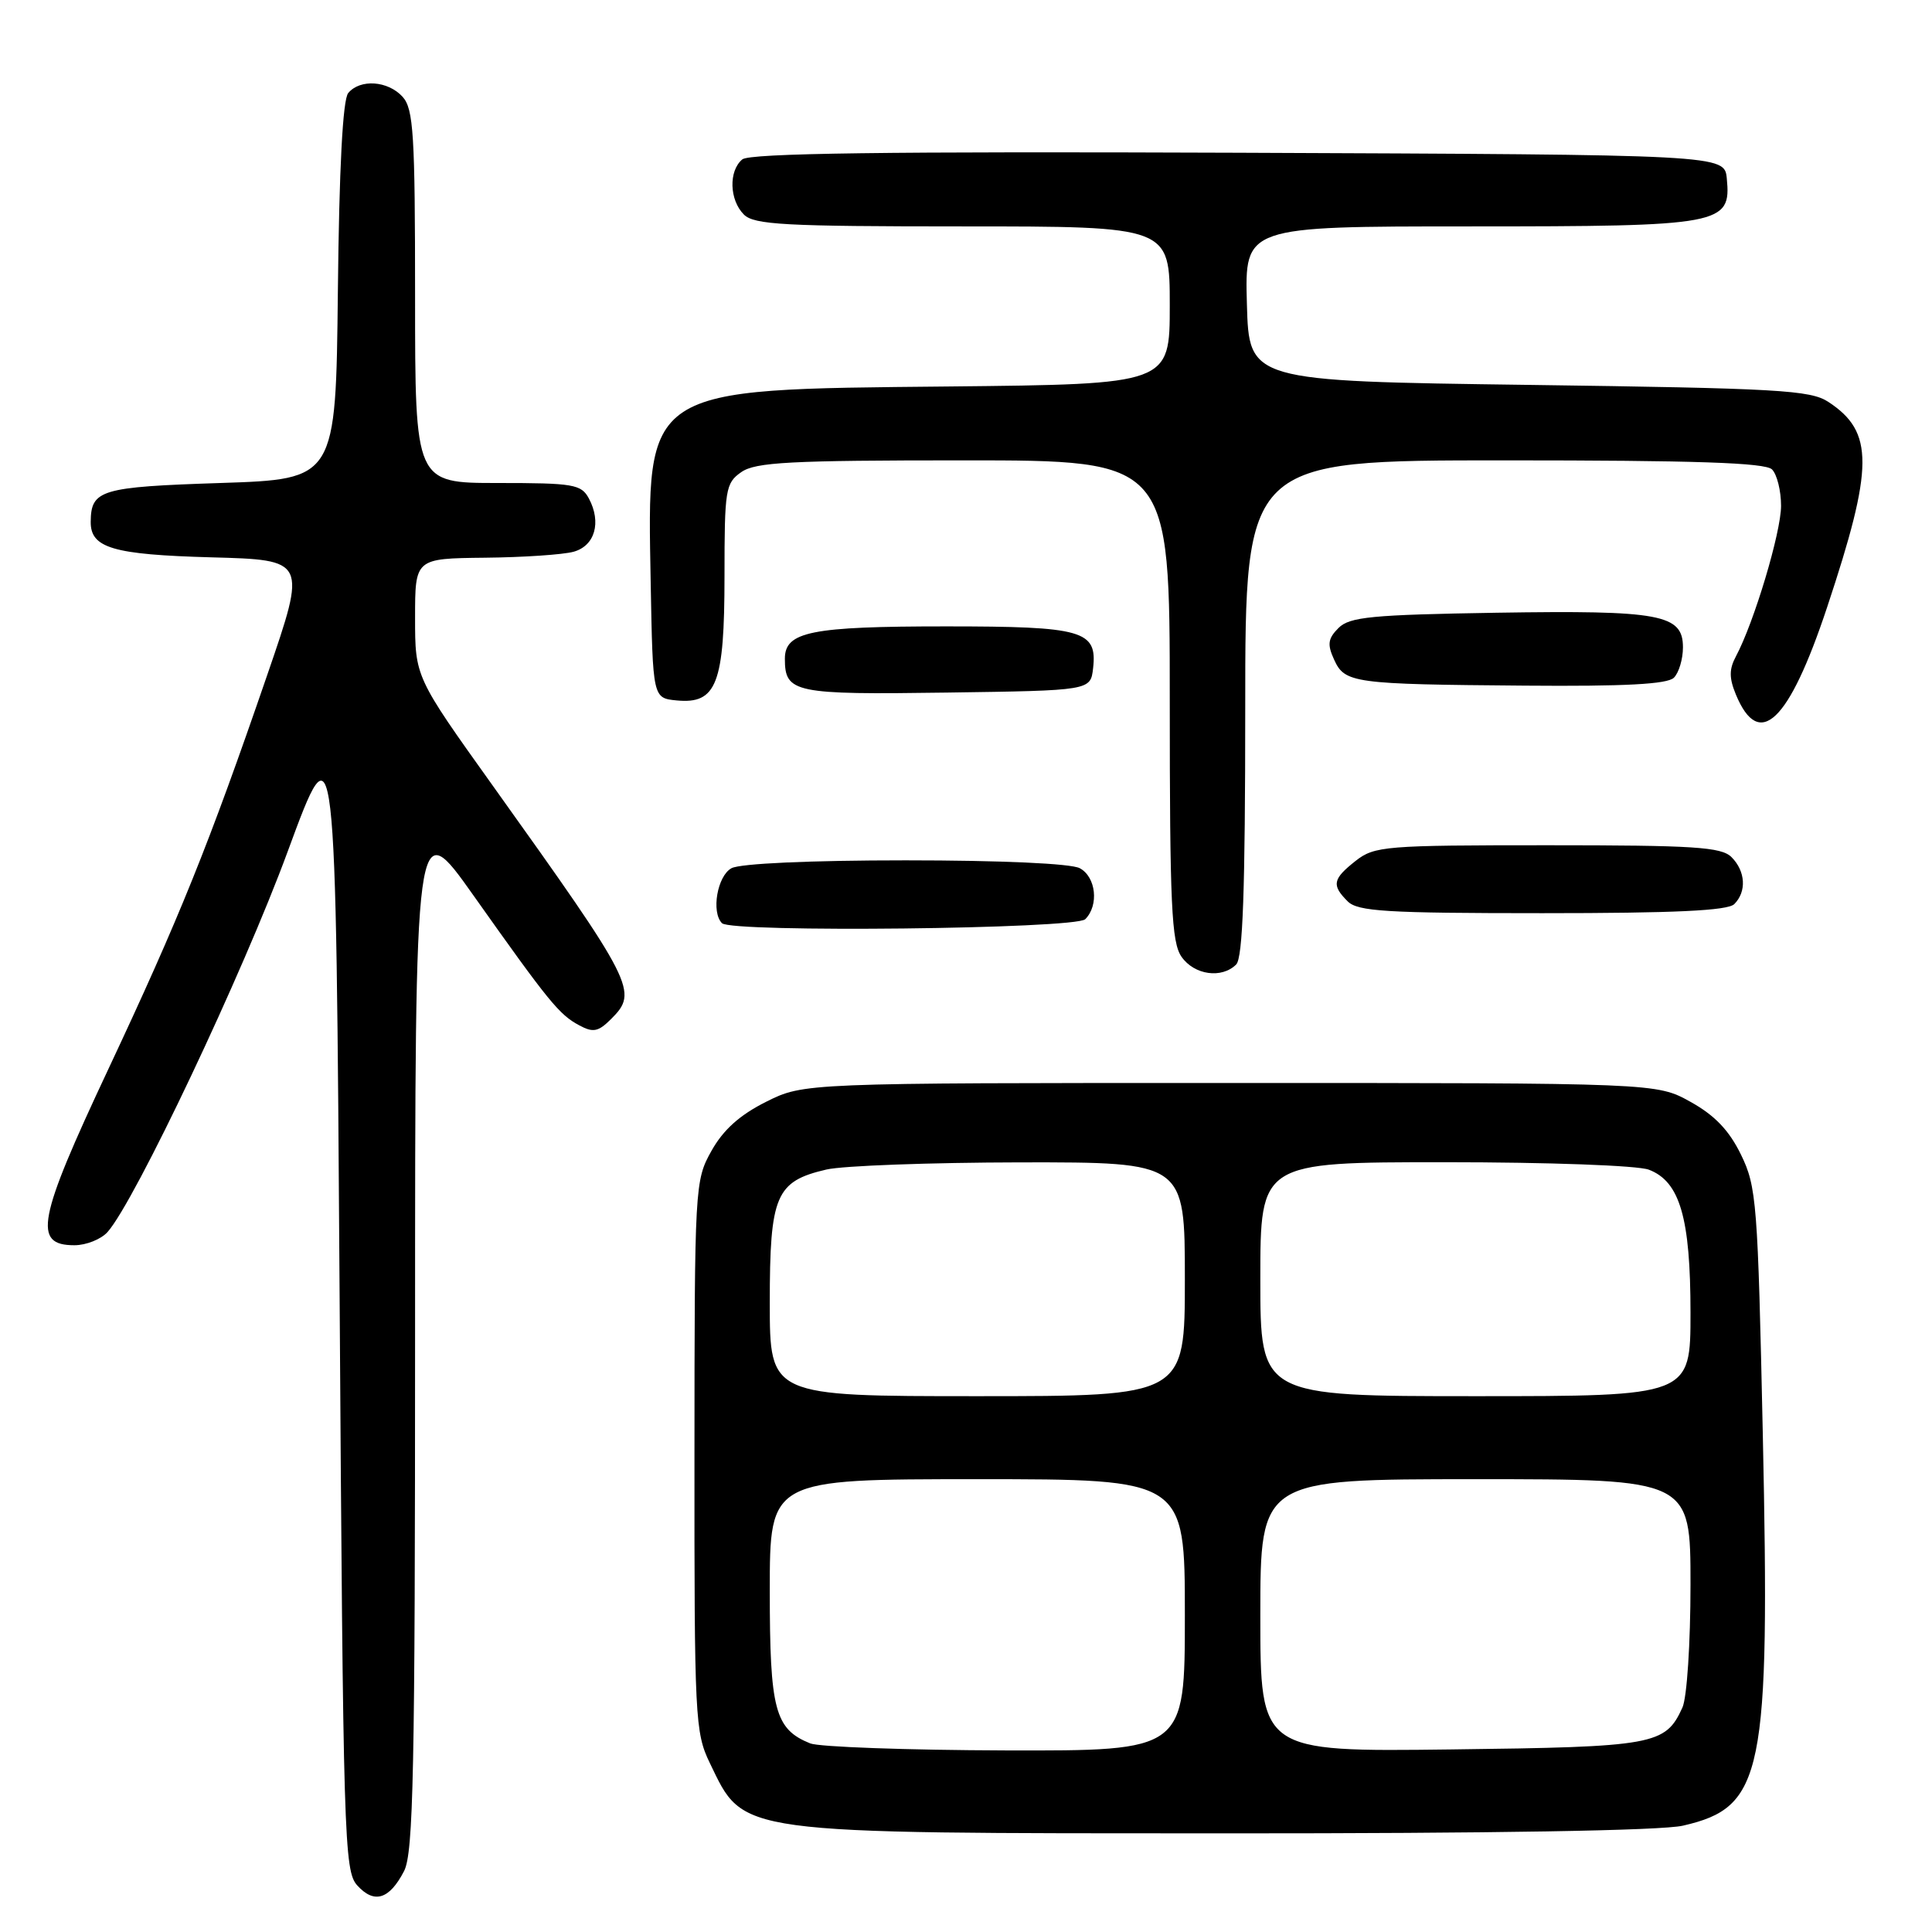 <?xml version="1.0" encoding="UTF-8" standalone="no"?>
<!DOCTYPE svg PUBLIC "-//W3C//DTD SVG 1.1//EN" "http://www.w3.org/Graphics/SVG/1.1/DTD/svg11.dtd" >
<svg xmlns="http://www.w3.org/2000/svg" xmlns:xlink="http://www.w3.org/1999/xlink" version="1.1" viewBox="0 0 256 256">
 <g >
 <path fill="currentColor"
d=" M 53.54 247.93 C 54.78 245.53 55.00 234.74 55.00 176.41 C 55.00 107.72 55.00 107.72 62.75 118.67 C 72.75 132.79 74.09 134.44 76.75 135.86 C 78.60 136.86 79.28 136.72 80.99 135.01 C 84.60 131.40 84.11 130.44 65.29 104.10 C 55.00 89.70 55.00 89.70 55.00 81.85 C 55.00 74.00 55.00 74.00 64.25 73.90 C 69.34 73.85 74.62 73.49 76.00 73.11 C 78.83 72.33 79.72 69.22 78.03 66.05 C 77.02 64.17 76.00 64.00 65.96 64.00 C 55.00 64.00 55.00 64.00 55.00 39.33 C 55.00 17.78 54.79 14.43 53.35 12.83 C 51.41 10.69 47.72 10.43 46.14 12.33 C 45.42 13.20 44.94 22.25 44.77 38.58 C 44.50 63.50 44.50 63.50 29.21 64.00 C 13.34 64.52 12.06 64.90 12.02 69.13 C 11.98 72.61 14.95 73.49 27.98 73.85 C 40.65 74.19 40.65 74.19 35.44 89.35 C 27.65 112.01 23.75 121.66 14.33 141.72 C 4.96 161.66 4.32 165.00 9.86 165.00 C 11.42 165.00 13.39 164.21 14.25 163.25 C 17.87 159.20 32.22 128.89 38.12 112.83 C 44.50 95.50 44.50 95.50 45.00 171.65 C 45.47 243.85 45.60 247.90 47.34 249.83 C 49.59 252.31 51.59 251.69 53.54 247.93 Z  M 223.00 241.91 C 233.67 239.46 234.54 235.17 233.58 190.00 C 232.92 159.35 232.76 157.24 230.69 153.00 C 229.12 149.78 227.22 147.79 224.00 146.00 C 219.50 143.50 219.50 143.50 163.00 143.50 C 106.50 143.50 106.50 143.50 101.50 146.00 C 98.01 147.75 95.83 149.71 94.27 152.50 C 92.07 156.43 92.03 157.11 92.02 192.93 C 92.00 227.64 92.10 229.57 94.05 233.60 C 98.67 243.14 96.95 242.91 162.50 242.93 C 197.66 242.94 220.17 242.57 223.00 241.91 Z  M 163.80 127.80 C 164.68 126.92 165.00 117.98 165.00 93.80 C 165.00 61.00 165.00 61.00 199.30 61.00 C 224.64 61.00 233.91 61.31 234.80 62.20 C 235.46 62.86 236.00 65.03 236.00 67.02 C 236.00 70.54 232.42 82.48 230.02 86.97 C 229.11 88.67 229.11 89.84 230.01 92.02 C 233.09 99.47 237.03 95.72 242.09 80.50 C 248.30 61.81 248.33 57.23 242.26 53.25 C 239.88 51.69 235.62 51.45 202.55 51.00 C 165.50 50.50 165.50 50.50 165.22 40.25 C 164.93 30.00 164.93 30.00 194.74 30.00 C 228.24 30.00 229.40 29.78 228.81 23.65 C 228.50 20.50 228.50 20.50 164.11 20.24 C 117.38 20.06 99.35 20.30 98.36 21.12 C 96.53 22.64 96.64 26.50 98.57 28.43 C 99.92 29.78 103.97 30.00 127.57 30.00 C 155.00 30.00 155.00 30.00 155.00 40.46 C 155.00 50.91 155.00 50.91 125.75 51.21 C 85.03 51.61 85.75 51.14 86.22 77.21 C 86.50 92.50 86.50 92.50 89.65 92.81 C 94.96 93.32 96.00 90.63 96.00 76.33 C 96.00 64.84 96.13 64.02 98.22 62.56 C 100.10 61.24 104.65 61.00 127.72 61.00 C 155.00 61.00 155.00 61.00 155.00 92.78 C 155.00 119.92 155.23 124.88 156.56 126.78 C 158.25 129.20 161.89 129.71 163.80 127.80 Z  M 143.80 121.80 C 145.64 119.96 145.23 116.19 143.07 115.04 C 141.91 114.42 132.65 114.00 120.00 114.00 C 107.35 114.00 98.09 114.42 96.93 115.04 C 95.05 116.05 94.21 120.87 95.67 122.33 C 96.94 123.60 142.50 123.10 143.80 121.80 Z  M 229.80 119.80 C 231.46 118.14 231.30 115.44 229.43 113.57 C 228.09 112.23 224.45 112.00 205.06 112.00 C 183.52 112.00 182.13 112.11 179.63 114.07 C 176.58 116.48 176.42 117.28 178.57 119.43 C 179.91 120.77 183.68 121.00 204.37 121.00 C 221.88 121.00 228.93 120.67 229.80 119.80 Z  M 144.84 88.55 C 145.41 83.54 143.50 83.00 125.37 83.00 C 107.47 83.00 104.00 83.69 104.00 87.28 C 104.00 91.81 105.21 92.06 125.47 91.77 C 144.50 91.50 144.50 91.50 144.84 88.55 Z  M 221.80 89.80 C 222.46 89.14 223.00 87.33 223.00 85.78 C 223.00 81.40 220.04 80.85 198.32 81.19 C 181.74 81.46 178.83 81.74 177.36 83.21 C 175.96 84.61 175.85 85.38 176.77 87.39 C 178.19 90.52 179.25 90.67 202.05 90.85 C 215.32 90.96 220.94 90.66 221.80 89.80 Z  M 107.36 231.01 C 102.67 229.12 102.00 226.57 102.00 210.78 C 102.00 196.00 102.00 196.00 129.50 196.00 C 157.00 196.00 157.00 196.00 157.00 214.00 C 157.00 232.00 157.00 232.00 133.25 231.94 C 120.19 231.90 108.54 231.48 107.36 231.01 Z  M 167.00 214.06 C 167.00 196.00 167.00 196.00 195.50 196.00 C 224.00 196.00 224.00 196.00 224.00 209.95 C 224.00 217.74 223.53 224.94 222.93 226.26 C 220.67 231.22 219.26 231.48 192.25 231.81 C 167.00 232.12 167.00 232.12 167.00 214.06 Z  M 102.00 172.61 C 102.00 158.38 102.79 156.53 109.50 154.97 C 111.70 154.46 123.29 154.04 135.25 154.02 C 157.00 154.00 157.00 154.00 157.00 169.50 C 157.00 185.00 157.00 185.00 129.50 185.00 C 102.00 185.00 102.00 185.00 102.00 172.61 Z  M 167.00 169.50 C 167.00 154.00 167.00 154.00 191.43 154.00 C 205.20 154.00 217.01 154.43 218.48 154.99 C 222.60 156.56 224.00 161.38 224.00 173.97 C 224.00 185.00 224.00 185.00 195.50 185.00 C 167.00 185.00 167.00 185.00 167.00 169.50 Z "/>
</g>
</svg>